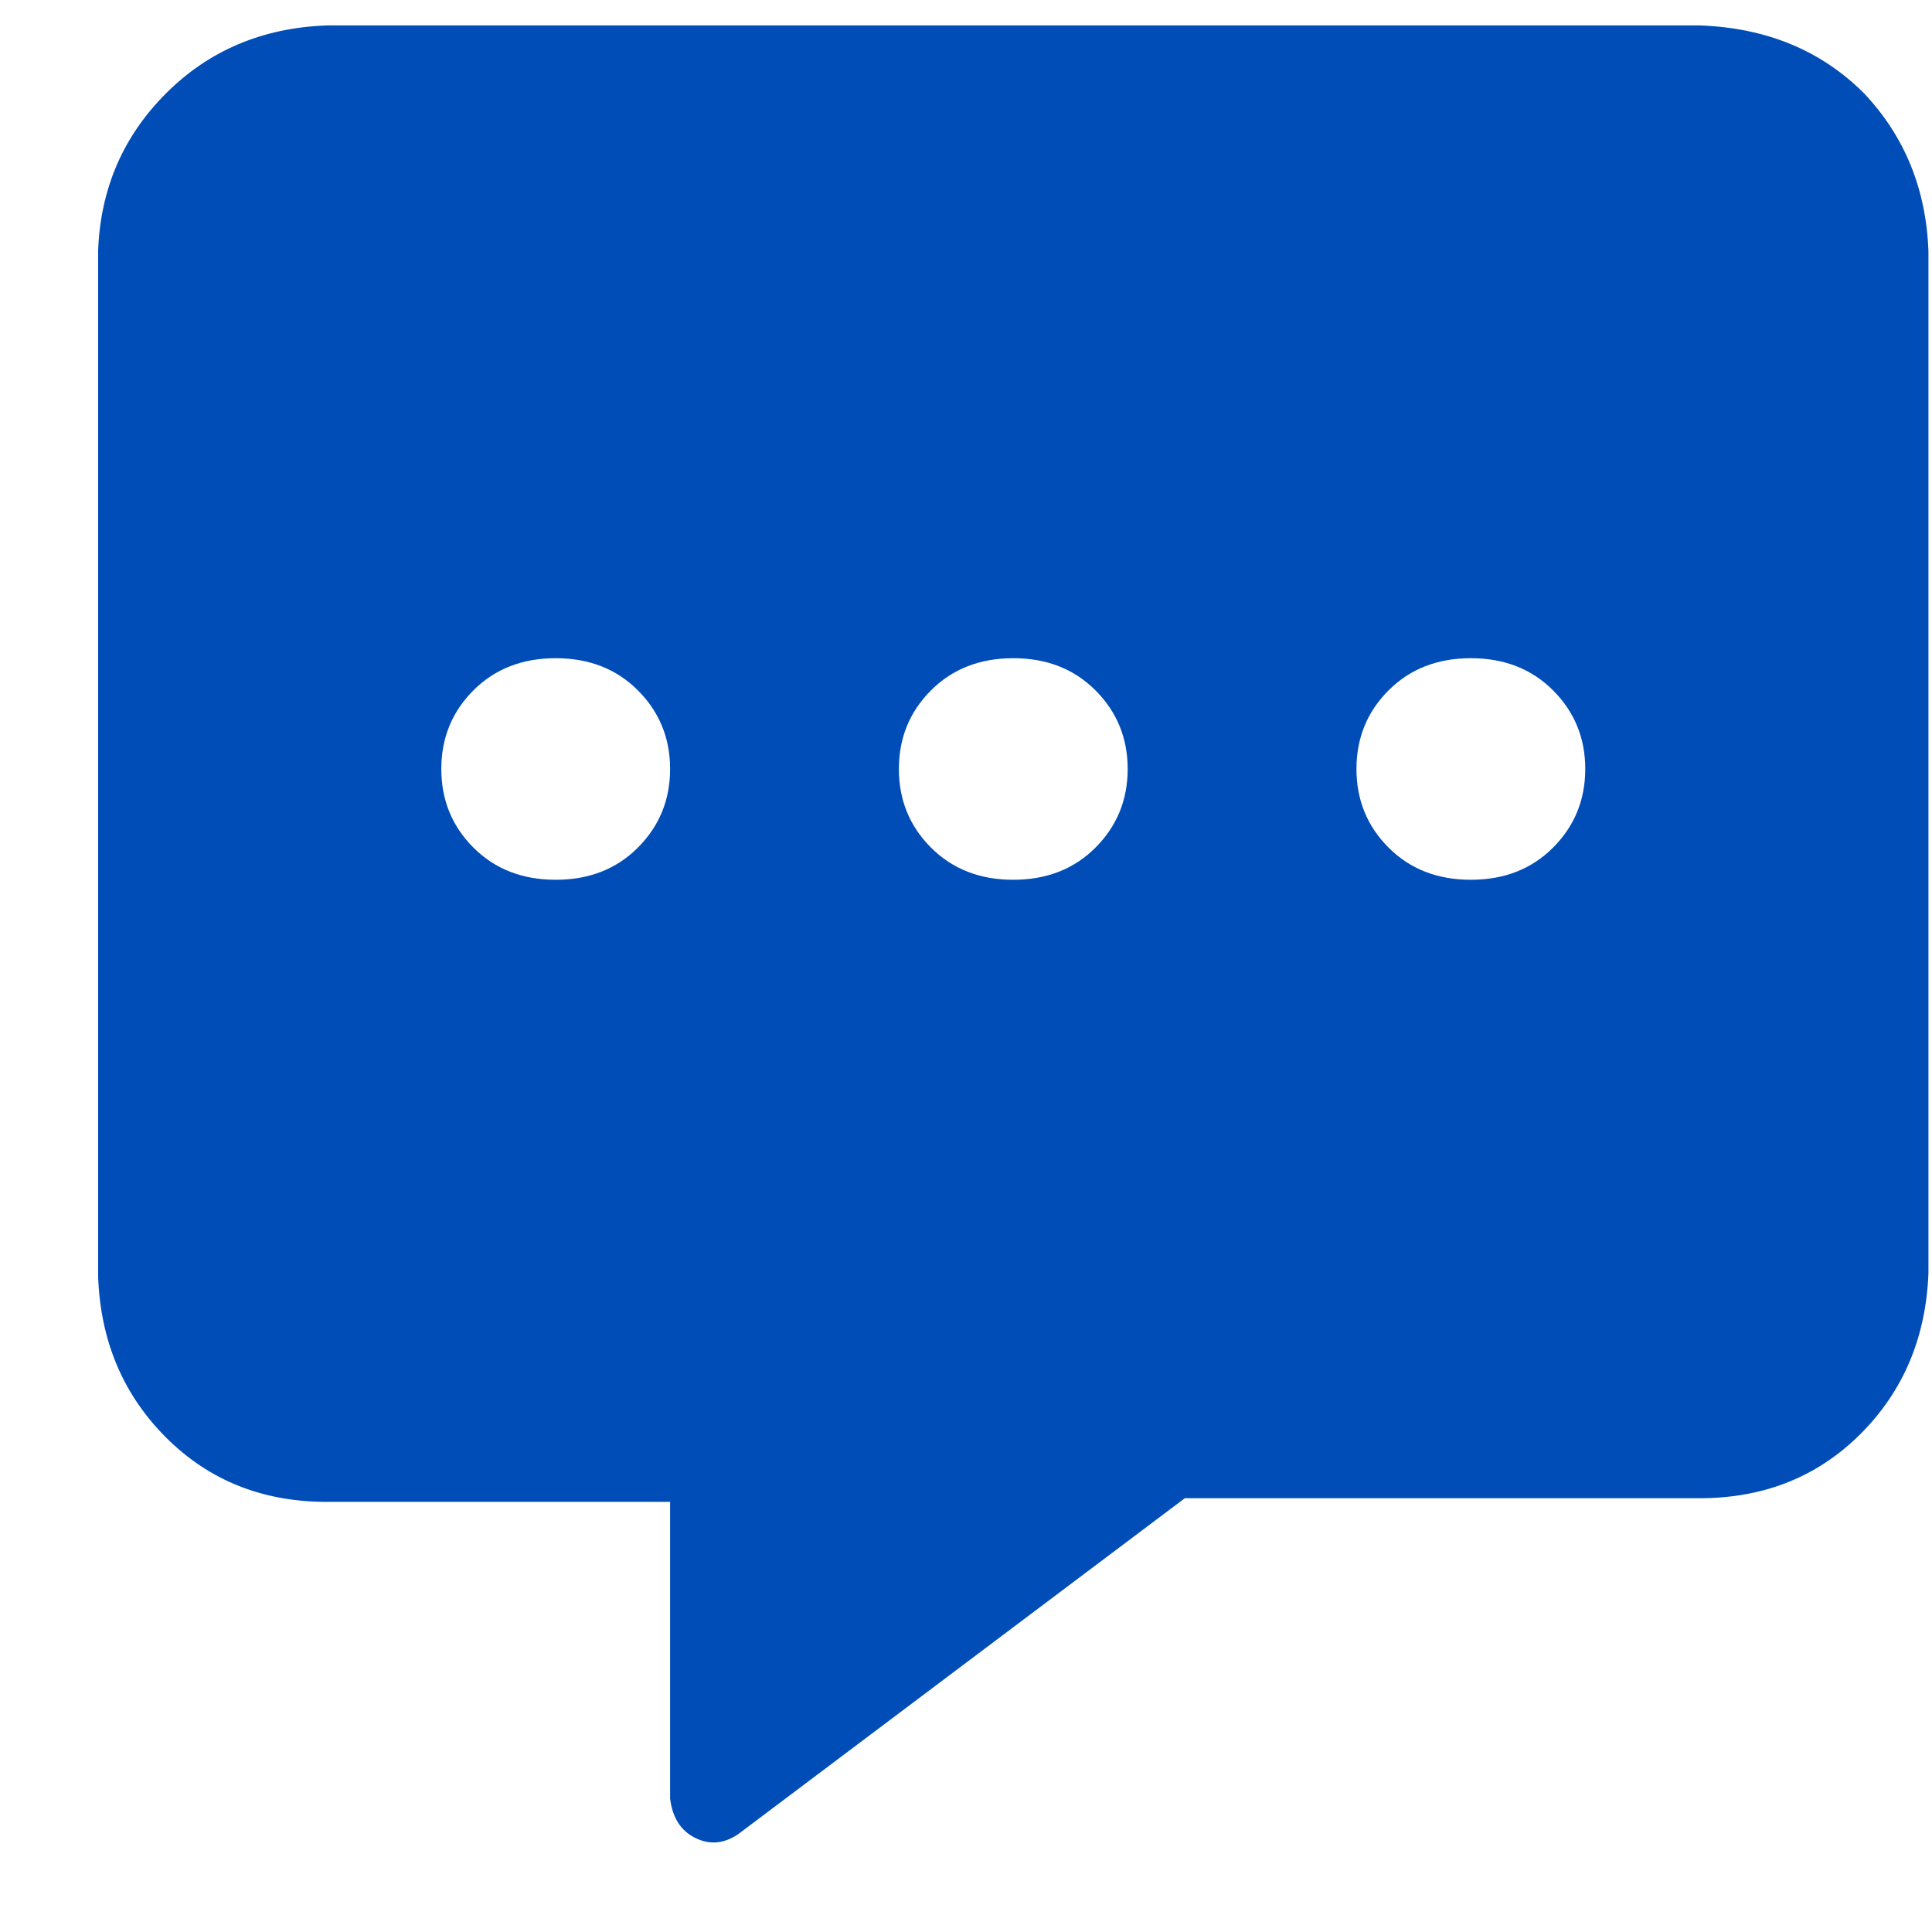 <svg width="19" height="19" viewBox="0 0 19 19" fill="none" xmlns="http://www.w3.org/2000/svg">
<path d="M16.715 0.25H3.215C2.582 0.273 2.055 0.496 1.633 0.918C1.211 1.34 0.988 1.855 0.965 2.465V12.555C0.988 13.188 1.211 13.715 1.633 14.137C2.055 14.559 2.582 14.77 3.215 14.77H6.59V17.688C6.613 17.875 6.695 18.004 6.836 18.074C6.977 18.145 7.117 18.133 7.258 18.039L11.652 14.734H16.715C17.348 14.734 17.875 14.523 18.297 14.102C18.719 13.68 18.941 13.152 18.965 12.52V2.465C18.941 1.855 18.73 1.34 18.332 0.918C17.91 0.496 17.371 0.273 16.715 0.25ZM5.465 8.652C5.137 8.652 4.867 8.547 4.656 8.336C4.445 8.125 4.34 7.867 4.34 7.562C4.34 7.258 4.445 7 4.656 6.789C4.867 6.578 5.137 6.473 5.465 6.473C5.793 6.473 6.062 6.578 6.273 6.789C6.484 7 6.59 7.258 6.59 7.562C6.59 7.867 6.484 8.125 6.273 8.336C6.062 8.547 5.793 8.652 5.465 8.652ZM9.965 8.652C9.637 8.652 9.367 8.547 9.156 8.336C8.945 8.125 8.84 7.867 8.84 7.562C8.84 7.258 8.945 7 9.156 6.789C9.367 6.578 9.637 6.473 9.965 6.473C10.293 6.473 10.562 6.578 10.773 6.789C10.984 7 11.09 7.258 11.09 7.562C11.09 7.867 10.984 8.125 10.773 8.336C10.562 8.547 10.293 8.652 9.965 8.652ZM14.465 8.652C14.137 8.652 13.867 8.547 13.656 8.336C13.445 8.125 13.34 7.867 13.34 7.562C13.34 7.258 13.445 7 13.656 6.789C13.867 6.578 14.137 6.473 14.465 6.473C14.793 6.473 15.062 6.578 15.273 6.789C15.484 7 15.59 7.258 15.59 7.562C15.59 7.867 15.484 8.125 15.273 8.336C15.062 8.547 14.793 8.652 14.465 8.652Z" fill="#004DB8"/>
</svg>

